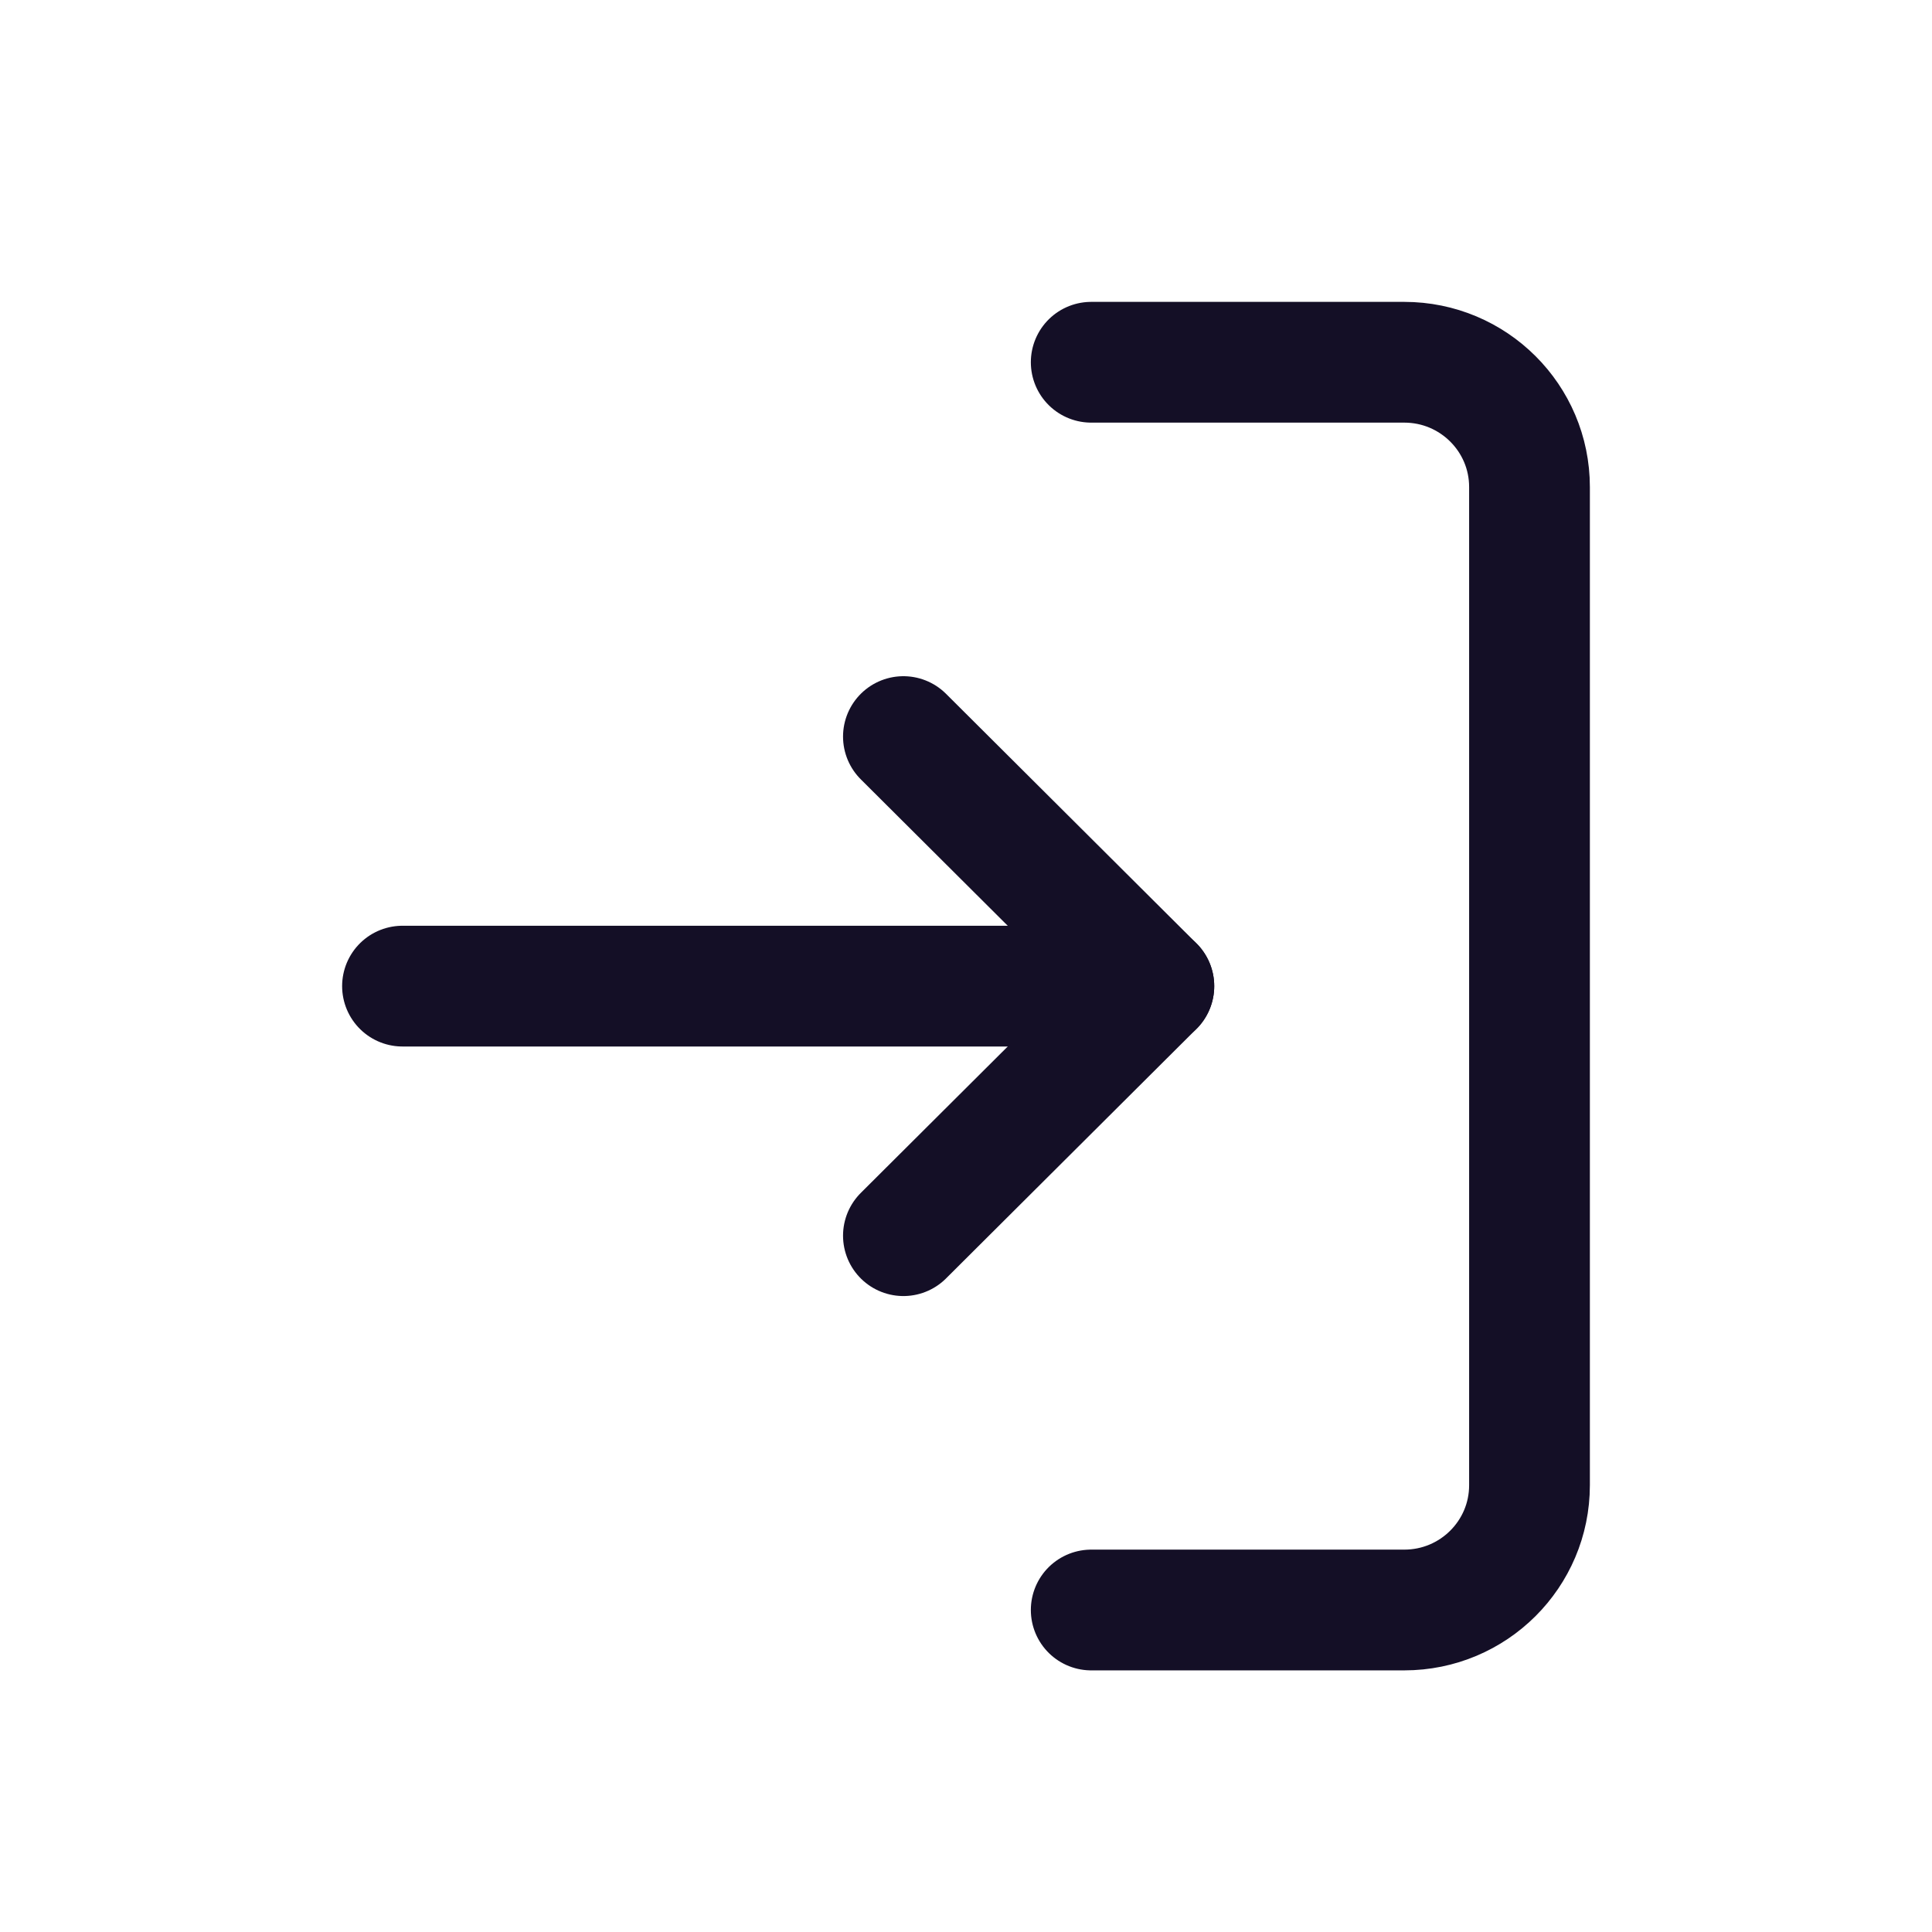 <svg width="48" height="48" viewBox="0 0 48 48" fill="none" xmlns="http://www.w3.org/2000/svg">
<path d="M27.111 40H34.889C36.607 40 38 38.612 38 36.9V12.1C38 10.388 36.607 9 34.889 9H27.111" stroke="#140F26" stroke-width="3" stroke-linecap="round" stroke-linejoin="round"/>
<path d="M22.445 30.7L28.667 24.5L22.445 18.3" stroke="#140F26" stroke-width="3" stroke-linecap="round" stroke-linejoin="round"/>
<path d="M28.667 24.5H10" stroke="#140F26" stroke-width="3" stroke-linecap="round" stroke-linejoin="round"/>
</svg>
